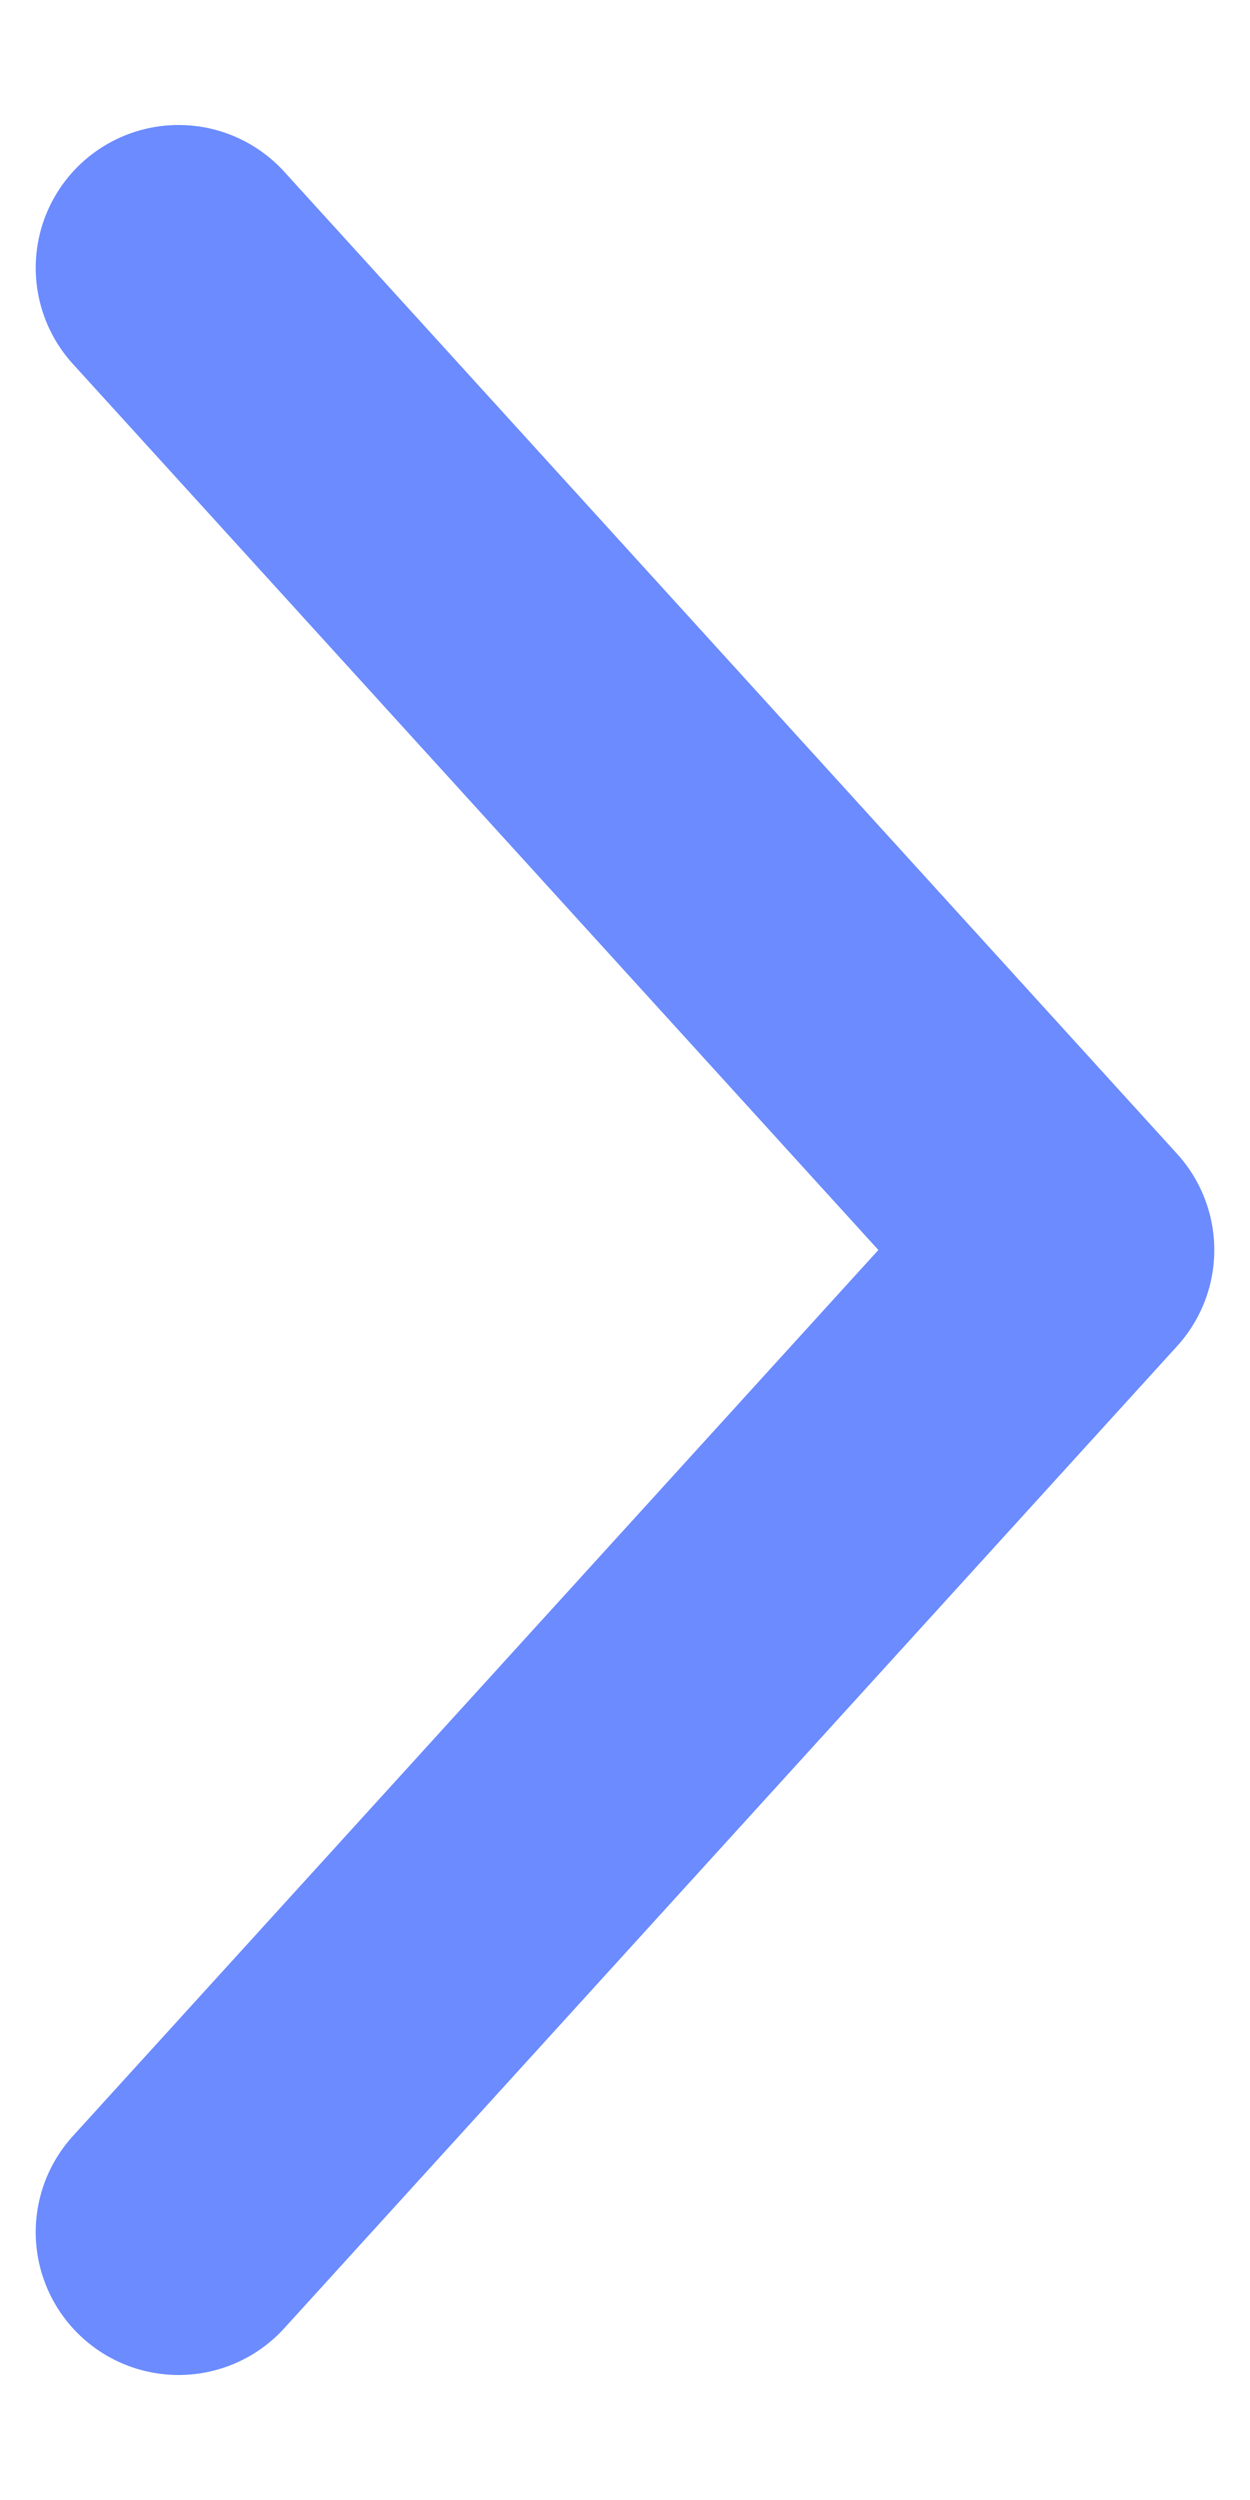 <svg width="7" height="14" viewBox="0 0 7 14" fill="none" xmlns="http://www.w3.org/2000/svg">
<path d="M1 12.5L6 7L1 1.5" stroke="#6B8BFF" stroke-width="1.6" stroke-linecap="round" stroke-linejoin="round"/>
</svg>
